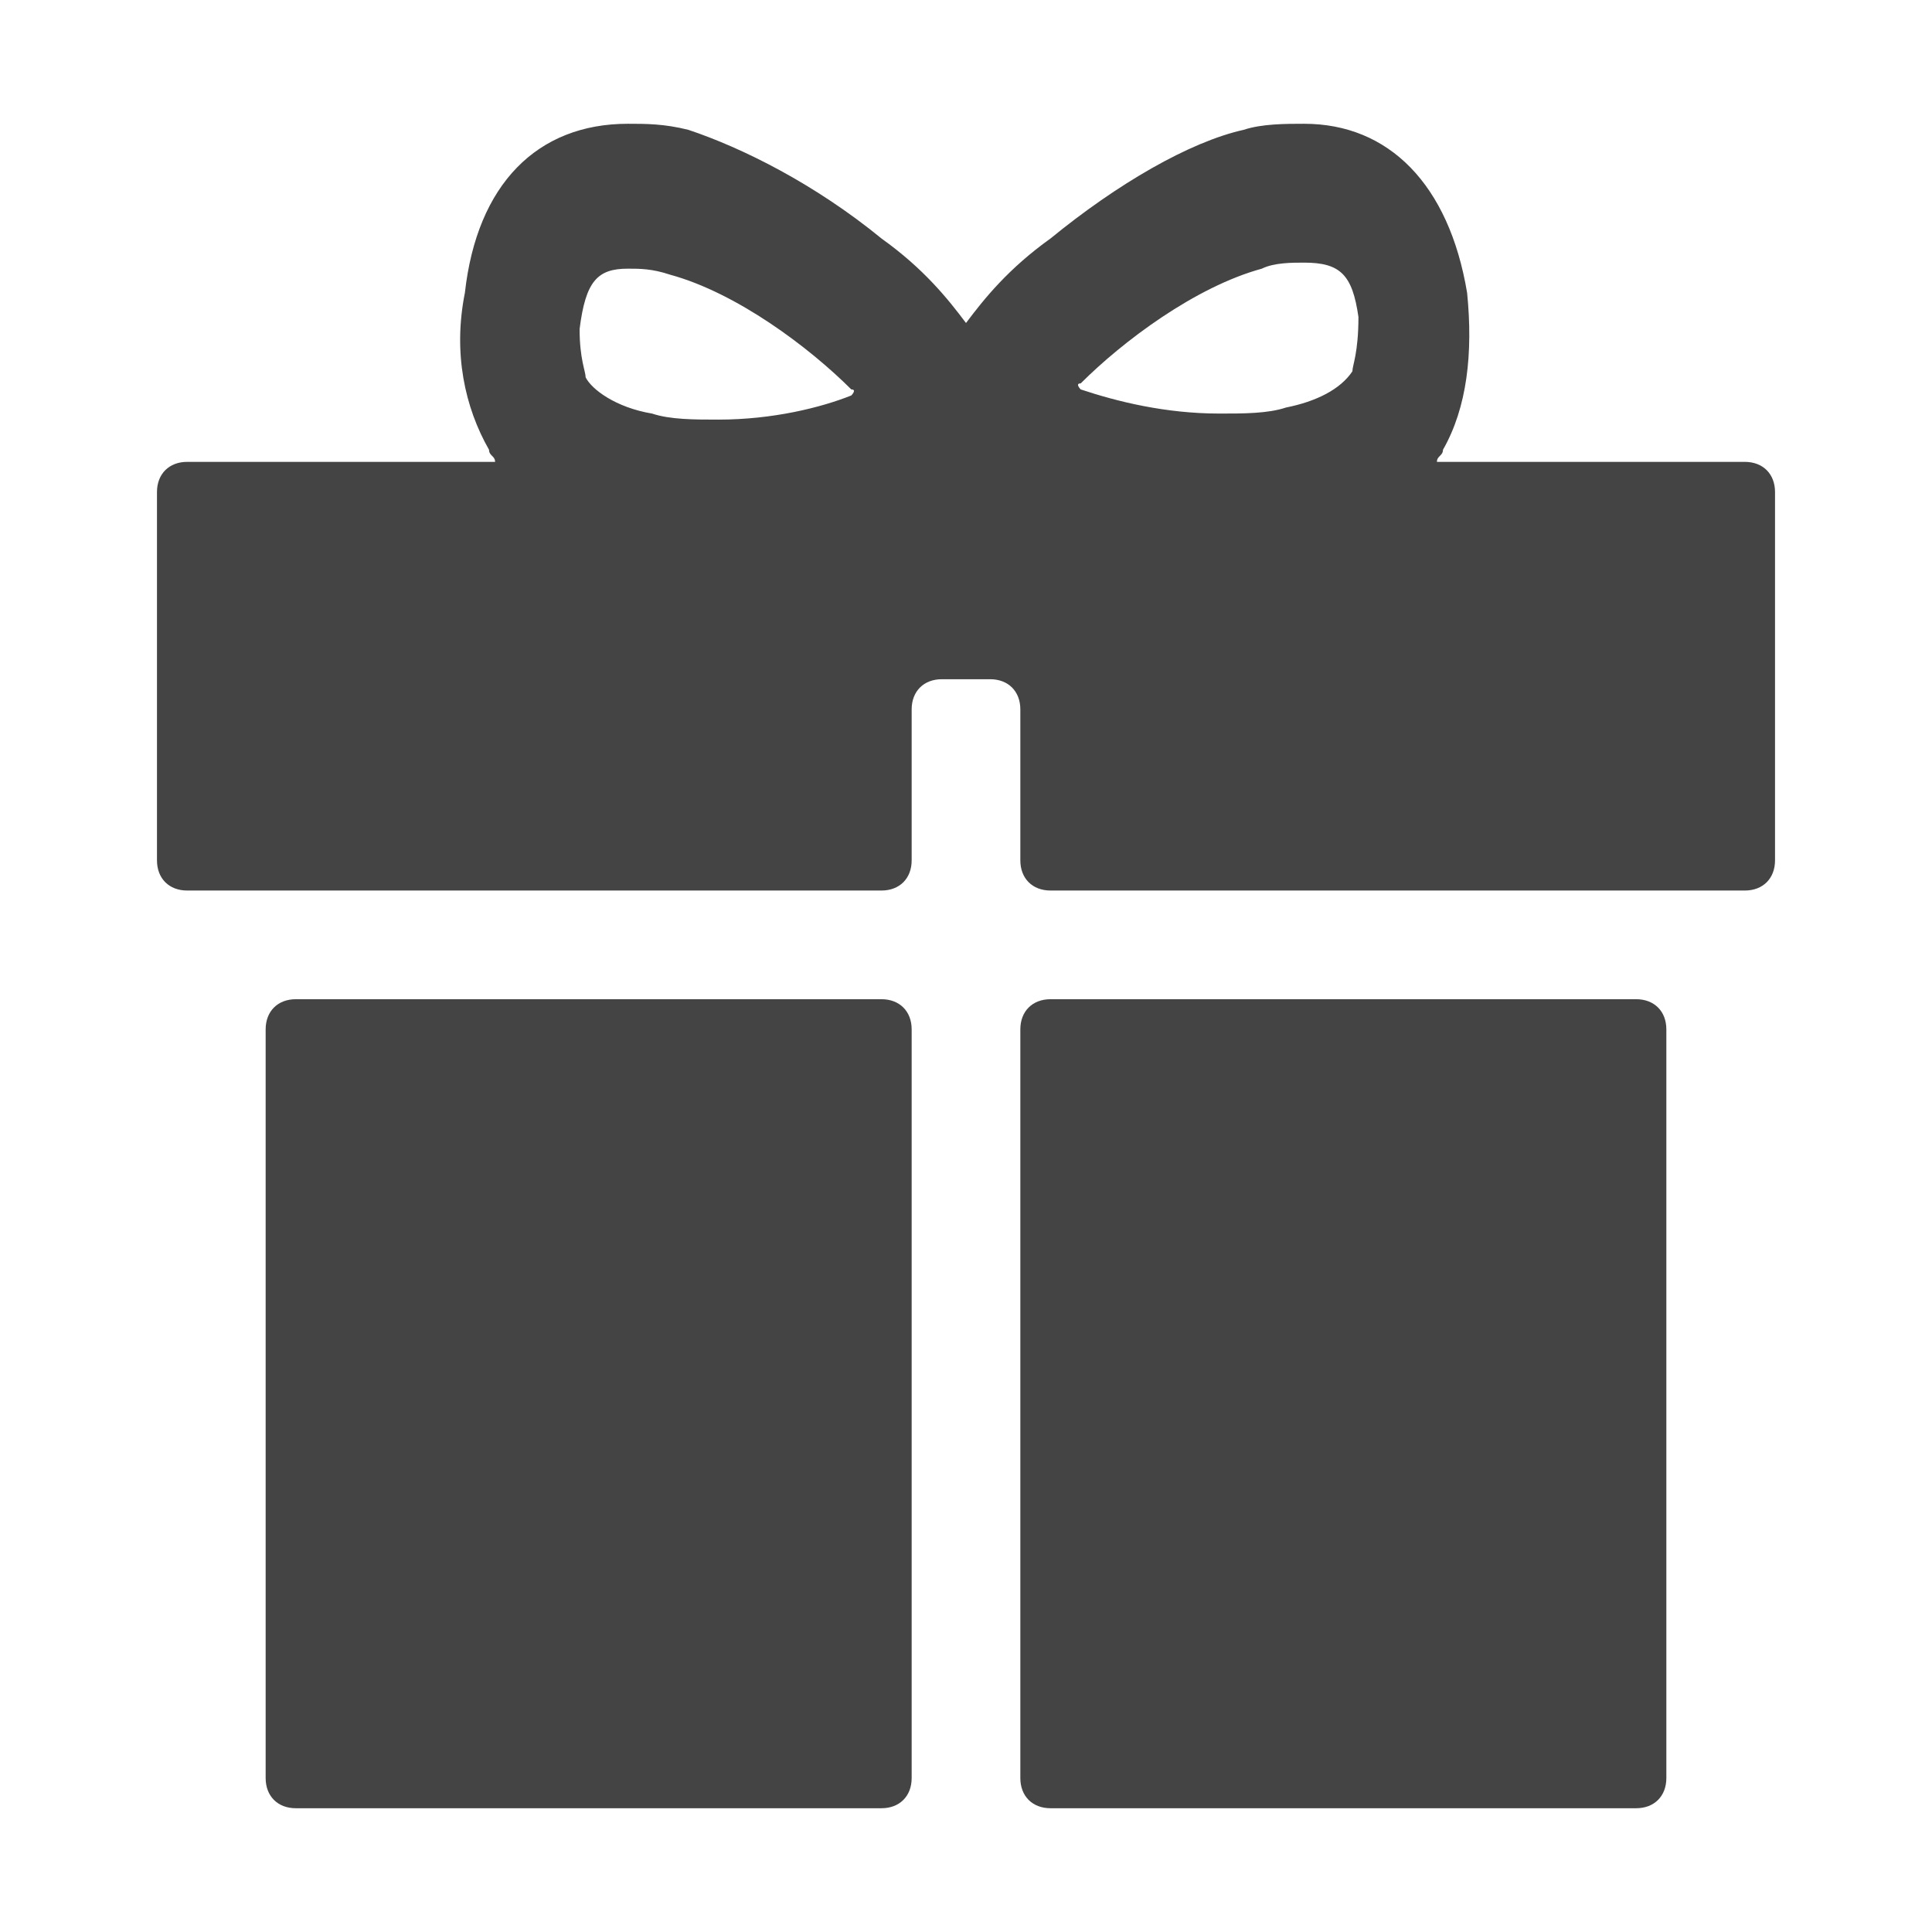 <!-- Generated by IcoMoon.io -->
<svg version="1.1" xmlns="http://www.w3.org/2000/svg" width="32" height="32" viewBox="0 0 32 32">
<title>gift</title>
<path fill="#444" d="M14.6 16.55h-9.7c-0.3 0-0.5 0.2-0.5 0.5v12.4c0 0.3 0.2 0.5 0.5 0.5h9.7c0.3 0 0.5-0.2 0.5-0.5v-12.4c0-0.3-0.2-0.5-0.5-0.5zM27.1 16.55h-9.7c-0.3 0-0.5 0.2-0.5 0.5v12.4c0 0.3 0.2 0.5 0.5 0.5h9.7c0.3 0 0.5-0.2 0.5-0.5v-12.4c0-0.3-0.2-0.5-0.5-0.5zM28.9 7.65h-5.1c0-0.1 0.1-0.1 0.1-0.2 0.4-0.7 0.5-1.6 0.4-2.6-0.3-1.8-1.3-2.8-2.7-2.8-0.3 0-0.7 0-1 0.1-0.9 0.2-2.1 0.9-3.2 1.8-0.7 0.5-1.1 1-1.4 1.4-0.3-0.4-0.7-0.9-1.4-1.4-1.1-0.9-2.3-1.5-3.2-1.8-0.4-0.1-0.7-0.1-1-0.1-1.5 0-2.5 1-2.7 2.8-0.2 1 0 1.9 0.4 2.6 0 0.1 0.1 0.1 0.1 0.2h-5.1c-0.3 0-0.5 0.2-0.5 0.5v6.1c0 0.3 0.2 0.5 0.5 0.5h11.5c0.3 0 0.5-0.2 0.5-0.5v-2.5c0-0.3 0.2-0.5 0.5-0.5h0.8c0.3 0 0.5 0.2 0.5 0.5v2.5c0 0.3 0.2 0.5 0.5 0.5h11.5c0.3 0 0.5-0.2 0.5-0.5v-6.1c0-0.3-0.2-0.5-0.5-0.5zM14.1 6.55c-0.5 0.2-1.3 0.4-2.2 0.4-0.4 0-0.8 0-1.1-0.1-0.6-0.1-1-0.4-1.1-0.6 0-0.1-0.1-0.3-0.1-0.8 0.1-0.8 0.3-1 0.8-1 0.2 0 0.4 0 0.7 0.1 1.1 0.3 2.3 1.2 3 1.9 0.1 0 0 0.1 0 0.1zM22.4 6.15c-0.2 0.3-0.6 0.5-1.1 0.6-0.3 0.1-0.7 0.1-1.1 0.1-0.9 0-1.7-0.2-2.3-0.4 0 0-0.1-0.1 0-0.1 0.7-0.7 1.9-1.6 3-1.9 0.2-0.1 0.5-0.1 0.7-0.1 0.6 0 0.8 0.2 0.9 0.9 0 0.6-0.1 0.8-0.1 0.9z"></path>
</svg>
